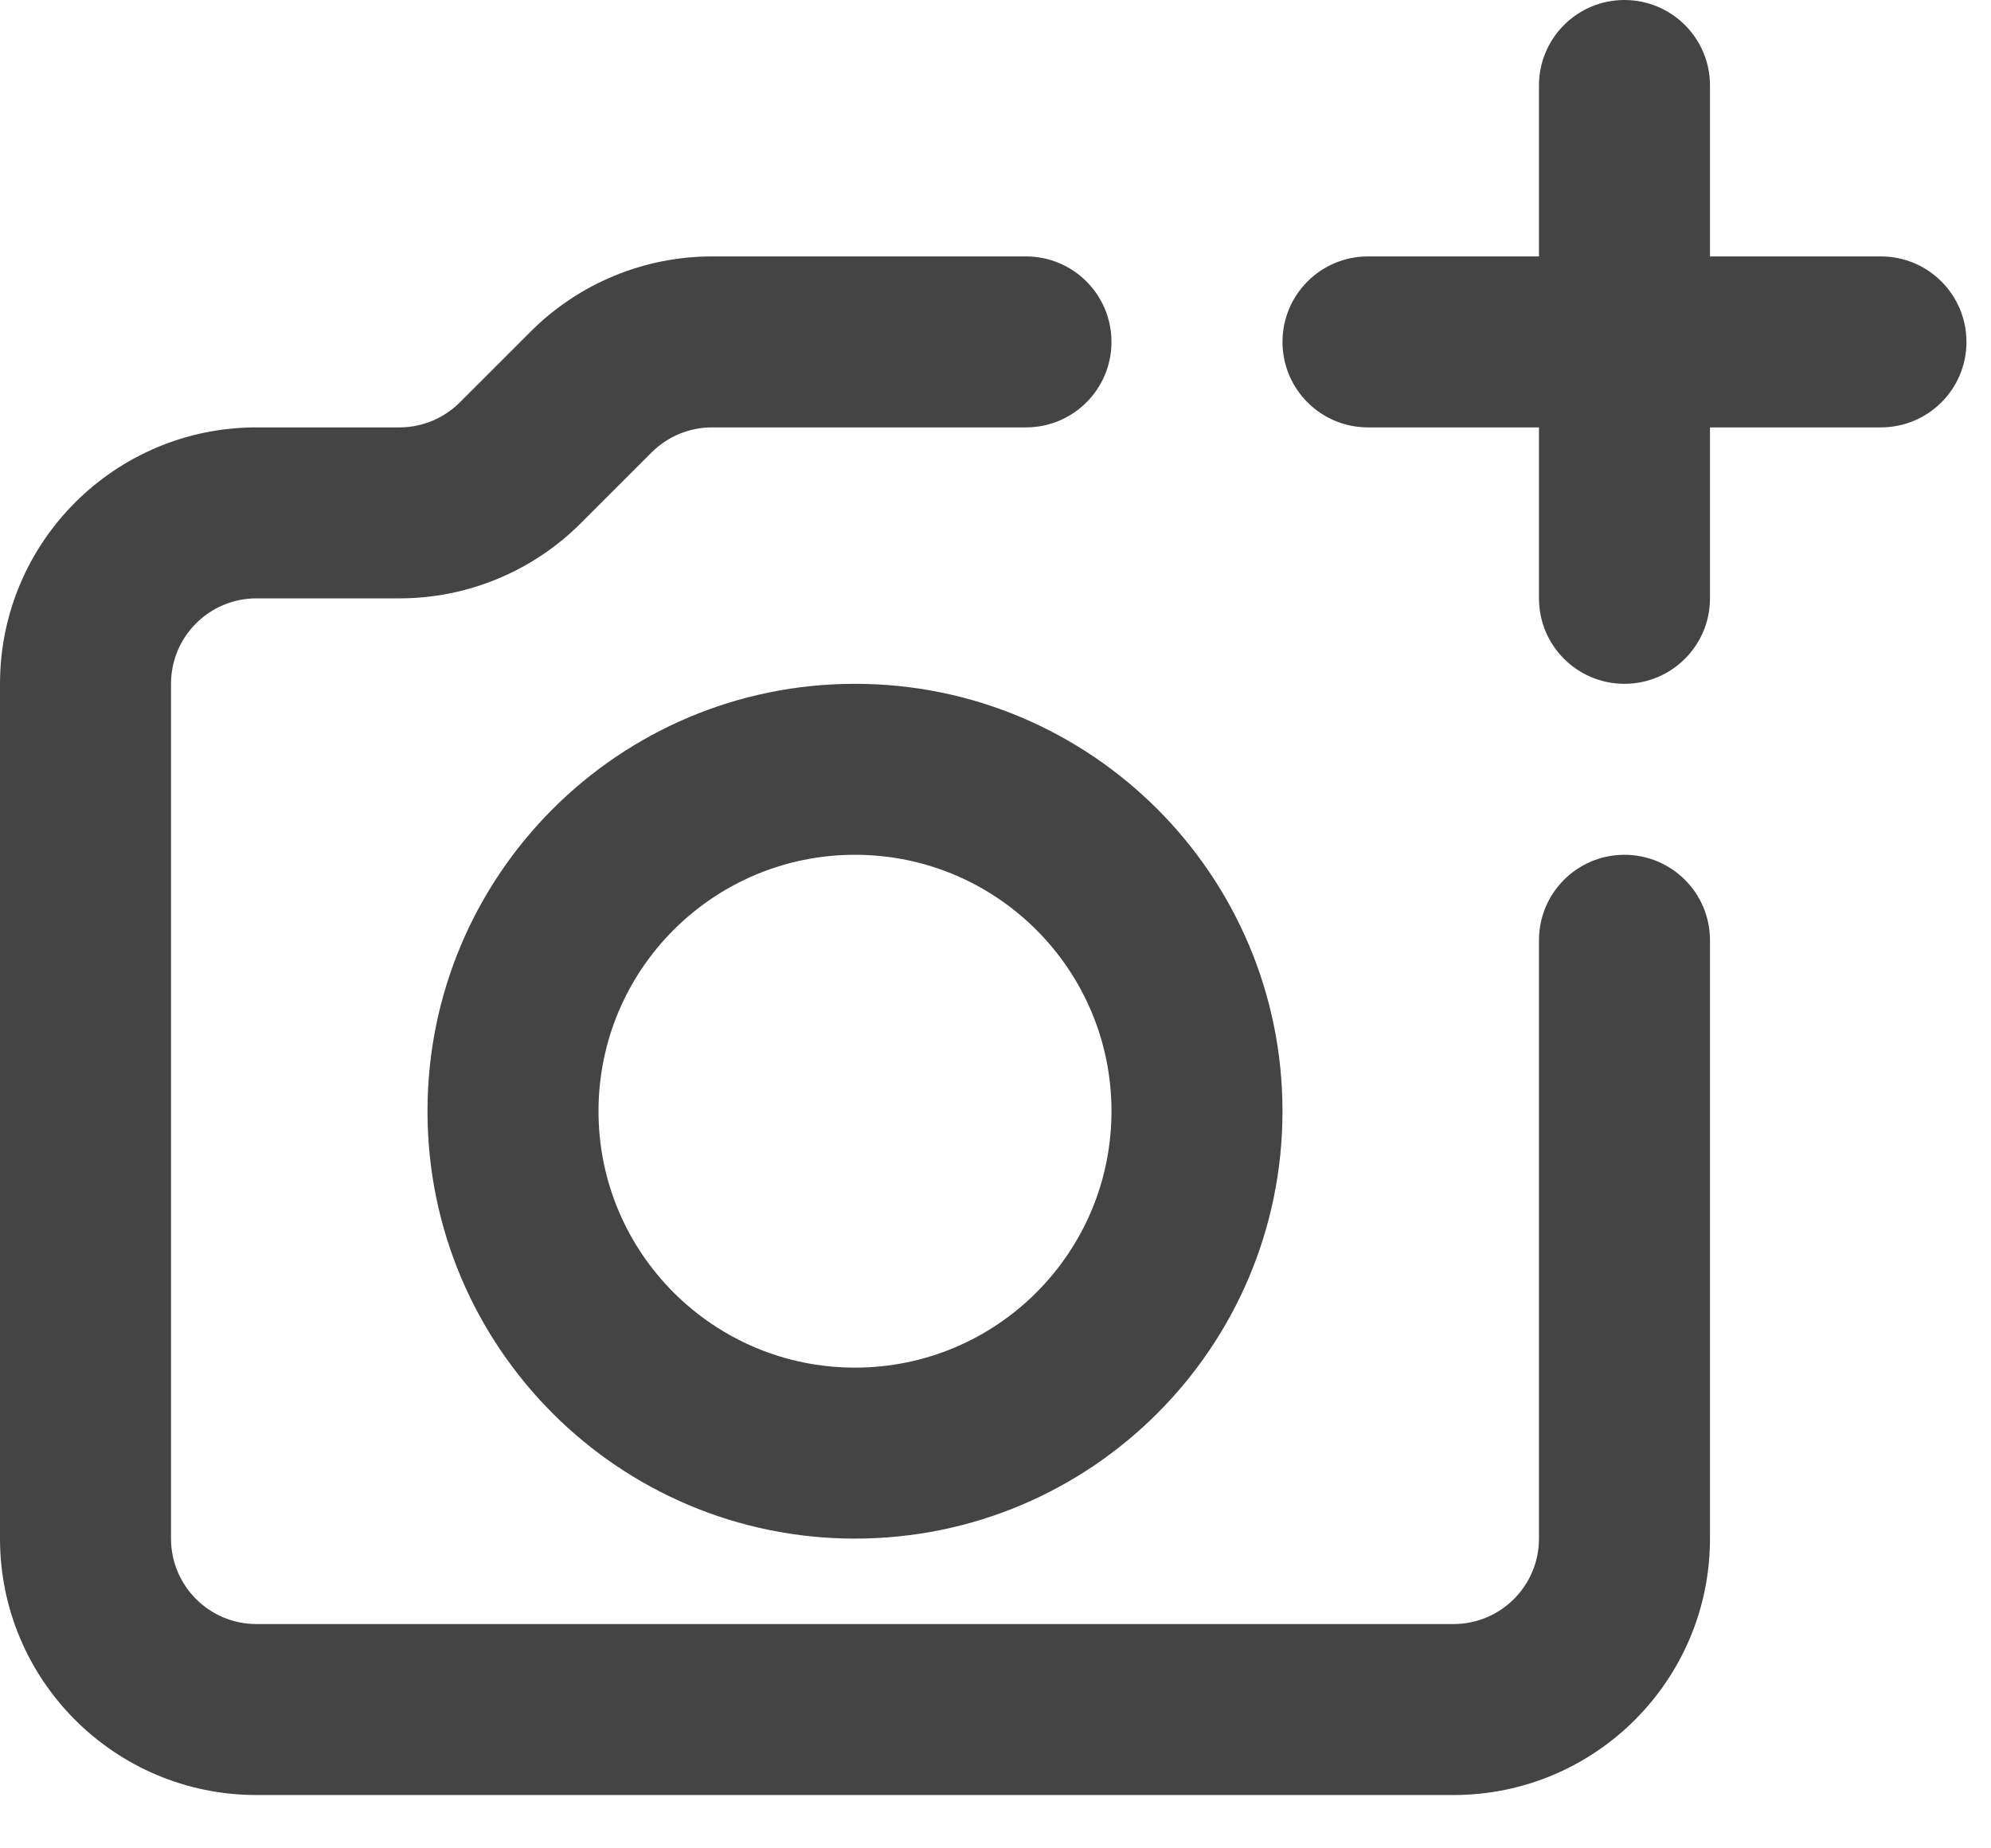 <svg width="28" height="26" viewBox="0 0 28 26" fill="none" xmlns="http://www.w3.org/2000/svg">
<path fill-rule="evenodd" clip-rule="evenodd" d="M24.048 1.202C24.048 0.538 23.509 0 22.845 0C22.181 0 21.643 0.538 21.643 1.202V3.607H19.238C18.574 3.607 18.036 4.145 18.036 4.81C18.036 5.474 18.574 6.012 19.238 6.012H21.643V8.417C21.643 9.081 22.181 9.619 22.845 9.619C23.509 9.619 24.048 9.081 24.048 8.417V6.012H26.452C27.116 6.012 27.655 5.474 27.655 4.81C27.655 4.145 27.116 3.607 26.452 3.607H24.048V1.202ZM10.014 3.607C9.057 3.607 8.14 3.987 7.463 4.664L6.467 5.66C6.242 5.885 5.936 6.012 5.617 6.012H3.607C1.615 6.012 0 7.627 0 9.619V21.643C0 23.635 1.615 25.25 3.607 25.25H20.441C22.433 25.25 24.048 23.635 24.048 21.643V13.226C24.048 12.562 23.509 12.024 22.845 12.024C22.181 12.024 21.643 12.562 21.643 13.226V21.643C21.643 22.307 21.105 22.845 20.441 22.845H3.607C2.943 22.845 2.405 22.307 2.405 21.643V9.619C2.405 8.955 2.943 8.417 3.607 8.417H5.617C6.574 8.417 7.491 8.037 8.168 7.36L9.164 6.364C9.389 6.139 9.695 6.012 10.014 6.012H14.429C15.093 6.012 15.631 5.474 15.631 4.81C15.631 4.145 15.093 3.607 14.429 3.607H10.014ZM12.024 9.619C8.704 9.619 6.012 12.311 6.012 15.631C6.012 18.951 8.704 21.643 12.024 21.643C15.344 21.643 18.036 18.951 18.036 15.631C18.036 12.311 15.344 9.619 12.024 9.619ZM8.417 15.631C8.417 13.639 10.032 12.024 12.024 12.024C14.016 12.024 15.631 13.639 15.631 15.631C15.631 17.623 14.016 19.238 12.024 19.238C10.032 19.238 8.417 17.623 8.417 15.631Z" fill="#444444"/>
</svg>
